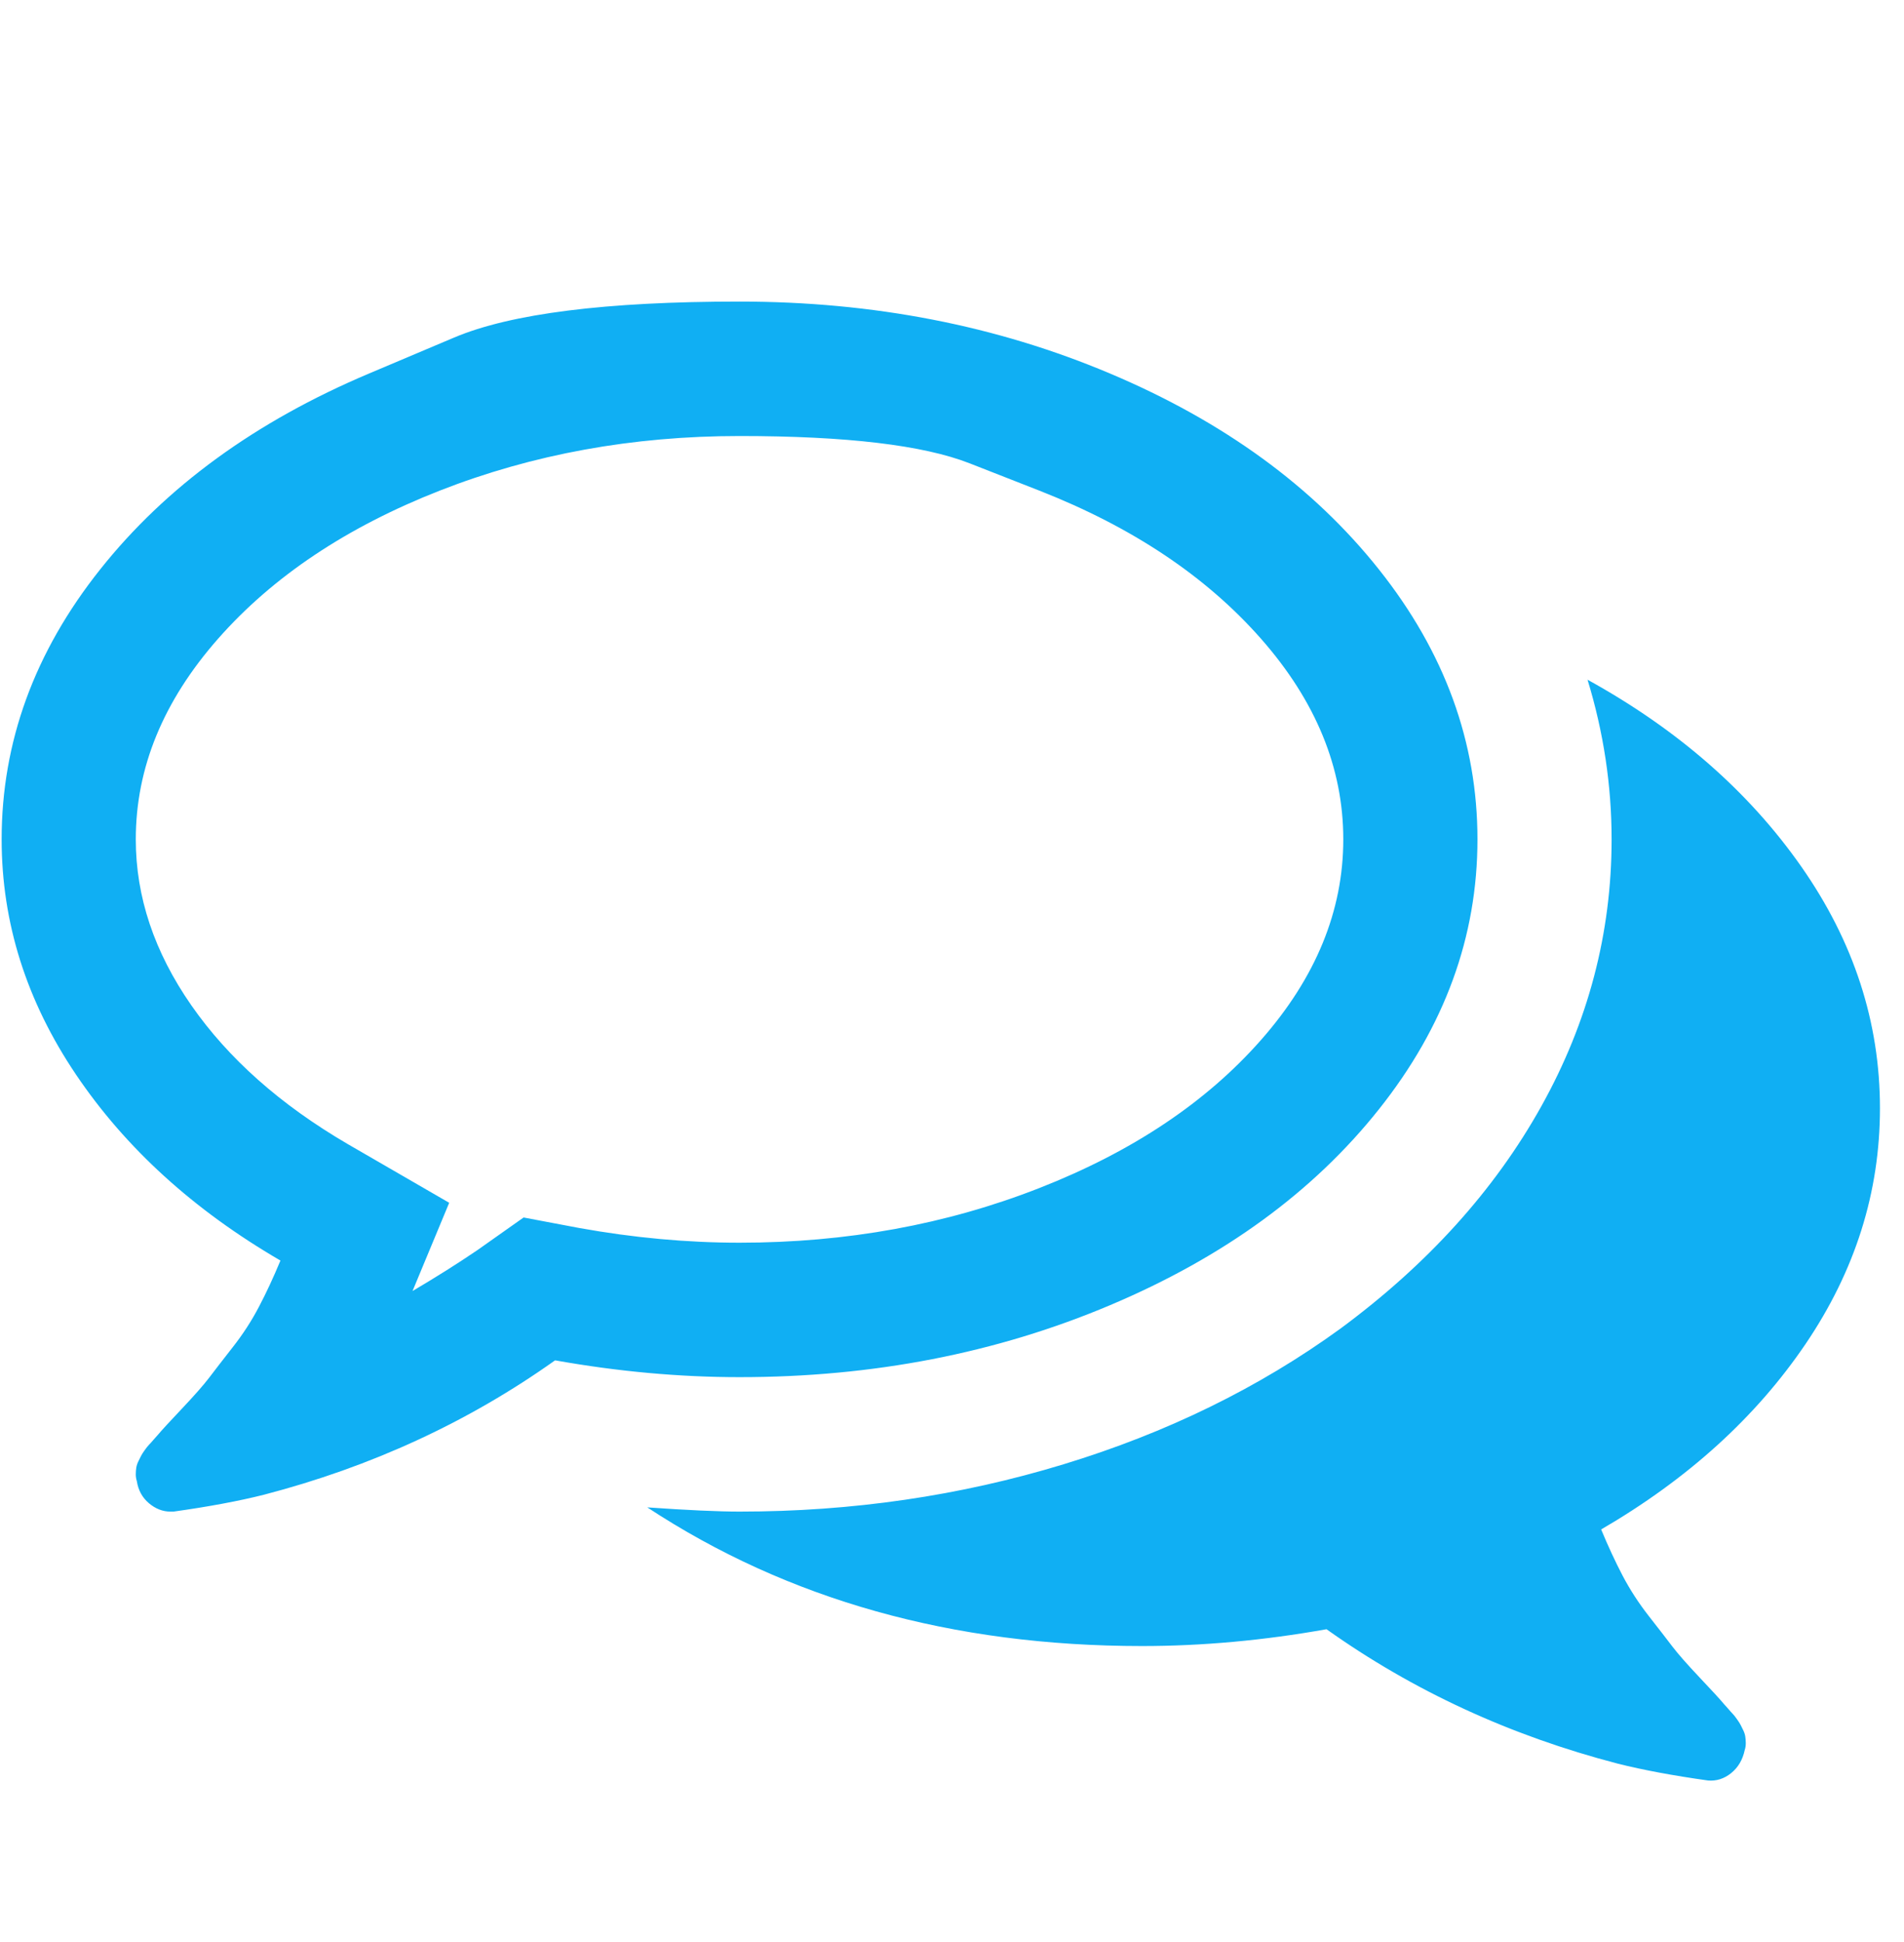 <svg width="51" height="52" viewBox="0 0 51 52" fill="none" xmlns="http://www.w3.org/2000/svg">
<g clip-path="url(#clip0_1_1318)">
<path d="M27.839 13.137C27.839 13.137 27.216 12.894 25.972 12.406C24.727 11.919 22.673 11.675 19.809 11.675C16.945 11.675 14.269 12.162 11.779 13.137C9.29 14.113 7.311 15.434 5.841 17.103C4.372 18.772 3.637 20.562 3.637 22.475C3.637 24.012 4.133 25.494 5.125 26.919C6.117 28.344 7.512 29.581 9.309 30.631L12.032 32.206L11.05 34.569C11.686 34.194 12.266 33.828 12.79 33.472L14.025 32.6L15.514 32.881C16.974 33.144 18.405 33.275 19.809 33.275C22.673 33.275 25.349 32.788 27.839 31.812C30.328 30.837 32.308 29.516 33.777 27.847C35.246 26.178 35.981 24.387 35.981 22.475C35.981 20.562 35.246 18.772 33.777 17.103C32.308 15.434 30.328 14.113 27.839 13.137ZM9.884 10.002C9.884 10.002 10.645 9.68 12.165 9.038C13.686 8.396 16.234 8.075 19.809 8.075C23.384 8.075 26.692 8.717 29.734 10.002C32.776 11.286 35.176 13.034 36.935 15.247C38.695 17.459 39.575 19.869 39.575 22.475C39.575 25.081 38.695 27.491 36.935 29.703C35.176 31.916 32.776 33.664 29.734 34.948C26.692 36.233 23.384 36.875 19.809 36.875C18.2 36.875 16.552 36.725 14.868 36.425C12.547 38.075 9.945 39.275 7.063 40.025C6.389 40.194 5.584 40.344 4.648 40.475H4.564C4.358 40.475 4.166 40.4 3.988 40.25C3.811 40.1 3.703 39.903 3.665 39.659C3.647 39.603 3.637 39.542 3.637 39.477C3.637 39.411 3.642 39.35 3.651 39.294C3.661 39.237 3.68 39.181 3.708 39.125C3.736 39.069 3.759 39.022 3.778 38.984C3.796 38.947 3.829 38.895 3.876 38.83C3.923 38.764 3.96 38.717 3.988 38.689C4.016 38.661 4.059 38.614 4.115 38.548C4.171 38.483 4.208 38.441 4.227 38.422C4.321 38.309 4.536 38.075 4.873 37.719C5.21 37.362 5.453 37.086 5.603 36.889C5.752 36.692 5.963 36.42 6.234 36.073C6.506 35.727 6.74 35.366 6.936 34.991C7.133 34.616 7.325 34.203 7.512 33.753C5.191 32.403 3.366 30.744 2.037 28.775C0.708 26.806 0.044 24.706 0.044 22.475C0.044 19.869 0.923 17.459 2.683 15.247C4.442 13.034 6.843 11.286 9.884 10.002ZM42.888 40.953C43.075 41.403 43.267 41.816 43.463 42.191C43.66 42.566 43.894 42.926 44.165 43.273C44.437 43.62 44.647 43.892 44.797 44.089C44.947 44.286 45.19 44.562 45.527 44.919C45.864 45.275 46.079 45.509 46.172 45.622C46.191 45.641 46.229 45.683 46.285 45.748C46.341 45.814 46.383 45.861 46.411 45.889C46.439 45.917 46.477 45.964 46.523 46.03C46.57 46.095 46.603 46.147 46.622 46.184C46.64 46.222 46.664 46.269 46.692 46.325C46.72 46.381 46.739 46.438 46.748 46.494C46.757 46.55 46.762 46.611 46.762 46.676C46.762 46.742 46.753 46.803 46.734 46.859C46.678 47.122 46.556 47.328 46.369 47.478C46.182 47.628 45.976 47.694 45.751 47.675C44.816 47.544 44.011 47.394 43.337 47.225C40.454 46.475 37.853 45.275 35.532 43.625C33.847 43.925 32.2 44.075 30.59 44.075C25.518 44.075 21.101 42.837 17.338 40.362C18.424 40.438 19.248 40.475 19.809 40.475C22.823 40.475 25.715 40.053 28.485 39.209C31.255 38.366 33.725 37.156 35.897 35.581C38.236 33.856 40.033 31.869 41.287 29.619C42.541 27.369 43.168 24.988 43.168 22.475C43.168 21.031 42.953 19.606 42.523 18.2C44.937 19.531 46.846 21.2 48.25 23.206C49.654 25.212 50.356 27.369 50.356 29.675C50.356 31.925 49.691 34.03 48.362 35.989C47.033 37.948 45.209 39.603 42.888 40.953Z" fill="#10AFF3"/>
</g>
<defs>
<clipPath id="clip0_1_1318">
<rect width="50.4" height="50.4" fill="white" transform="matrix(1 0 0 -1 0 51.375)"/>
</clipPath>
</defs>
</svg>
